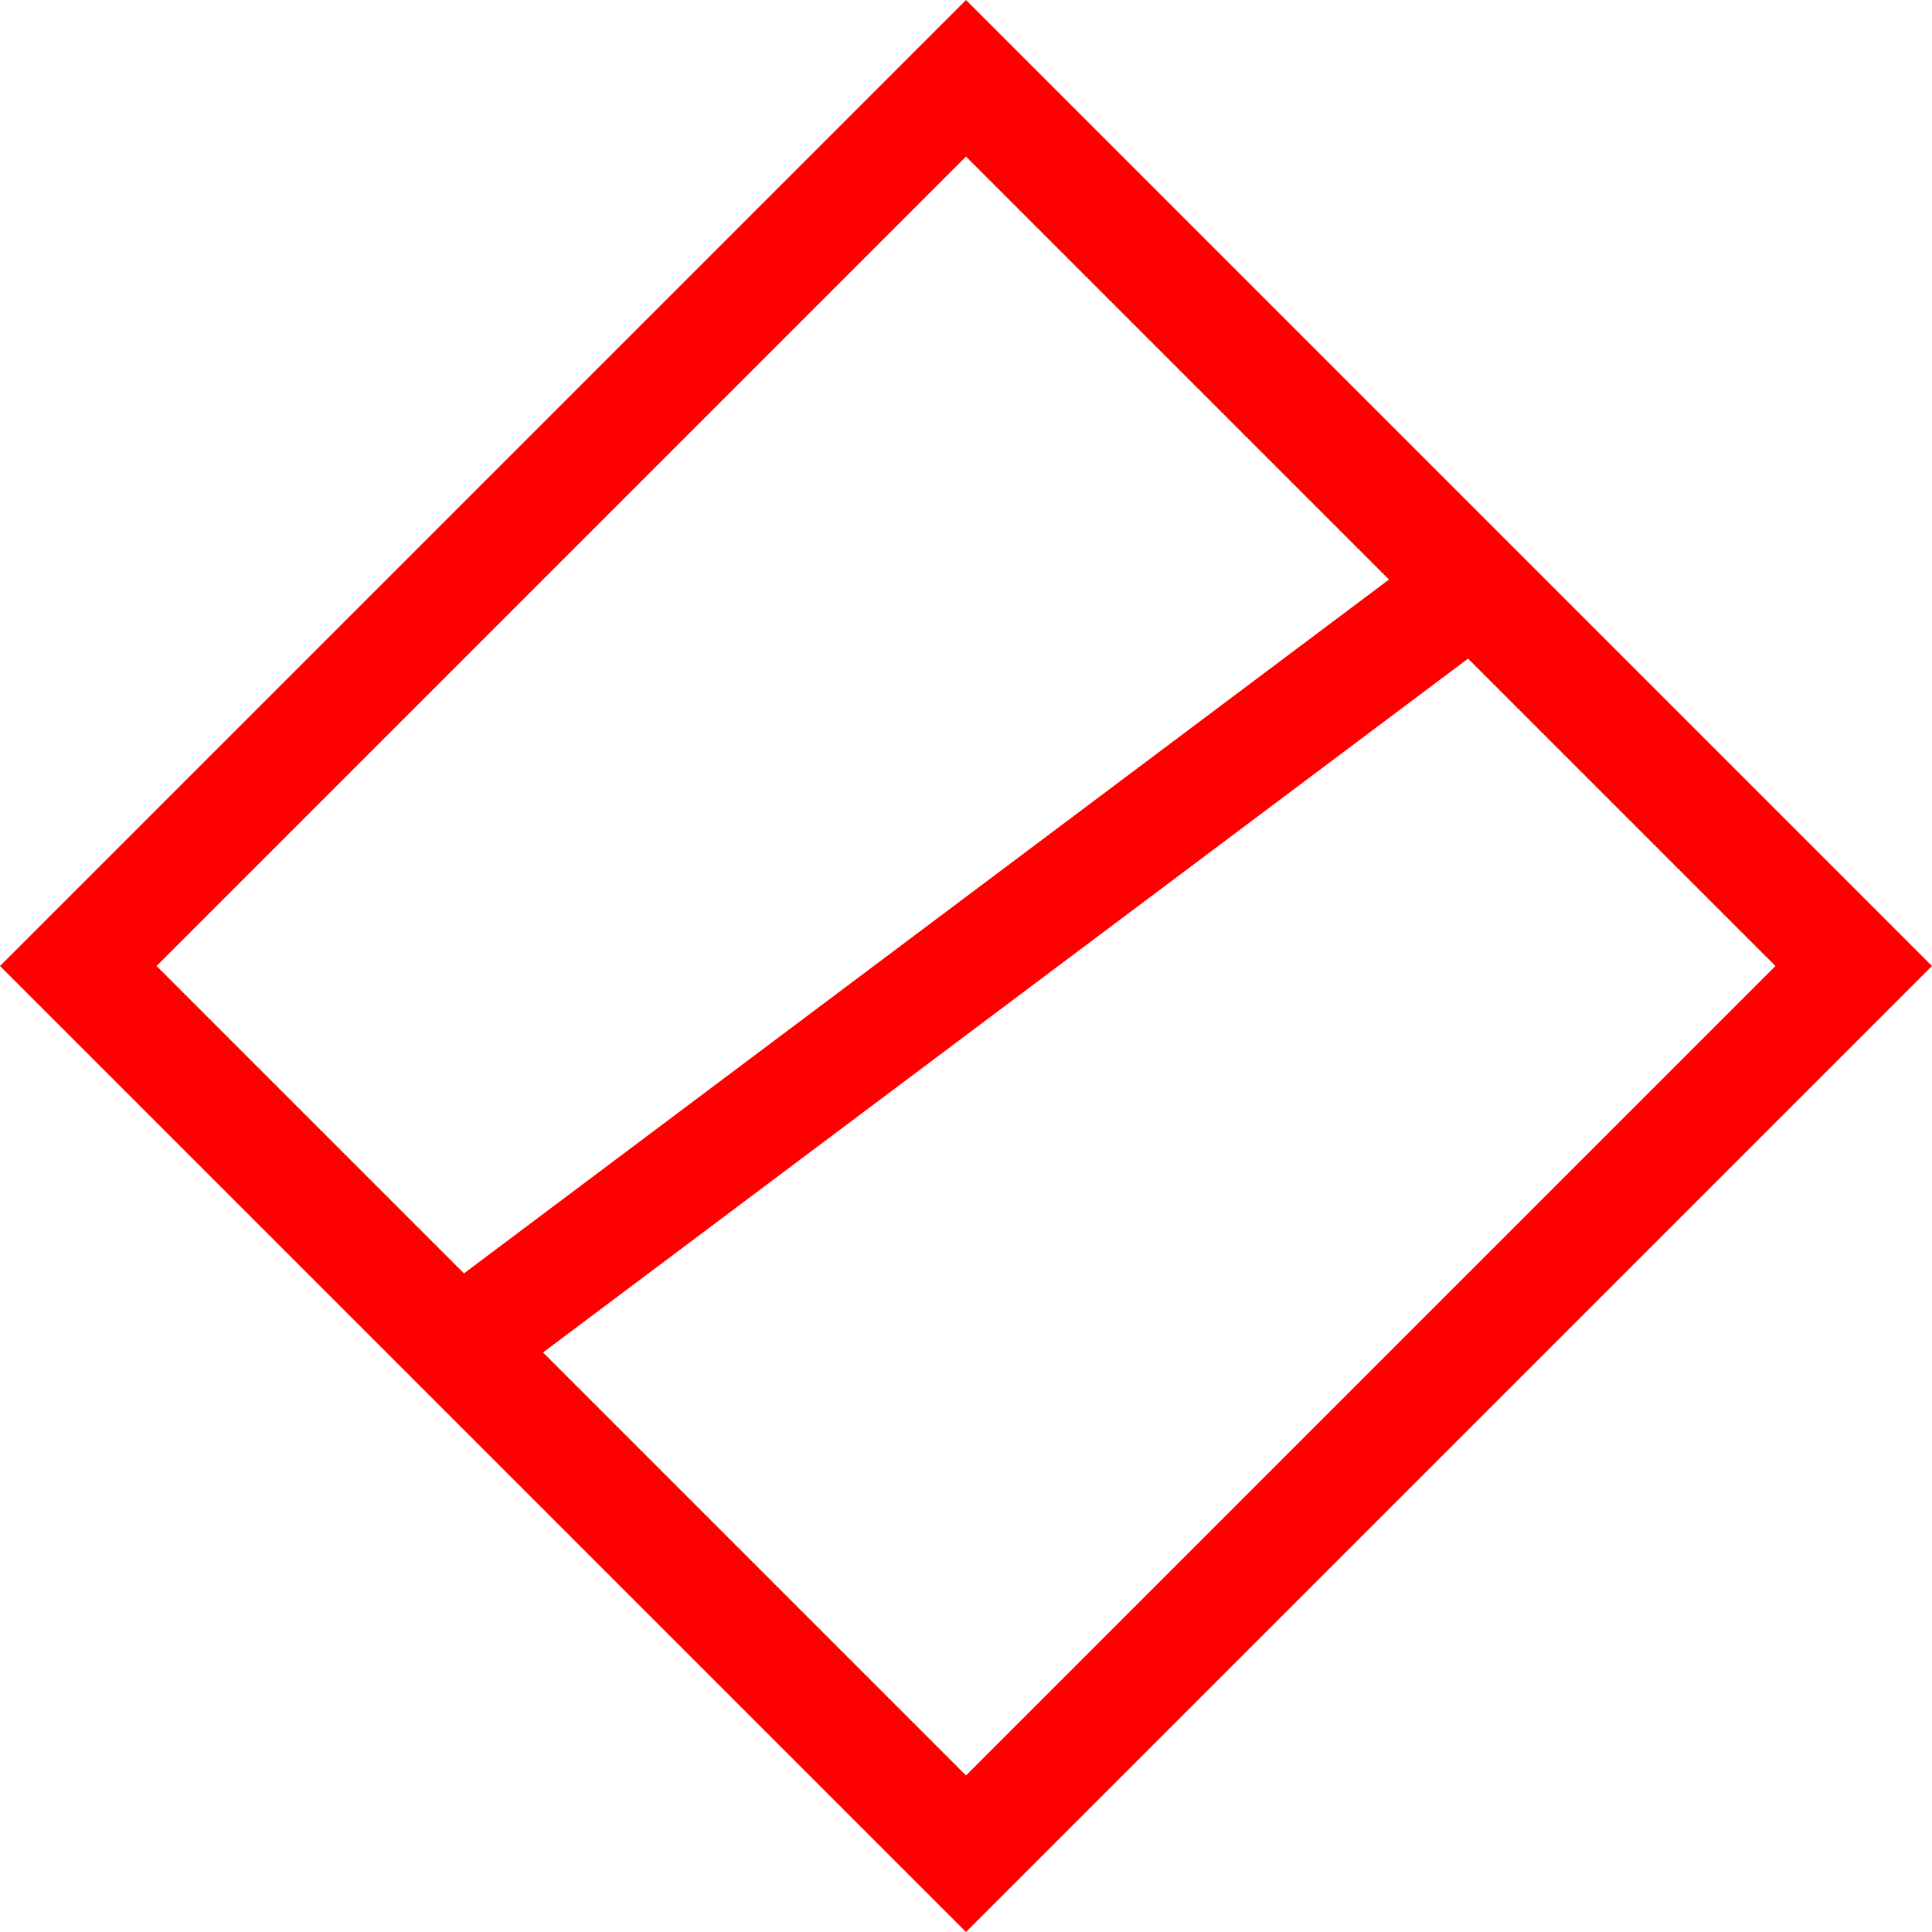 <?xml version="1.0" encoding="UTF-8" standalone="no"?>
<svg
   xmlns:dc="http://purl.org/dc/elements/1.1/"
   xmlns:cc="http://creativecommons.org/ns#"
   xmlns:rdf="http://www.w3.org/1999/02/22-rdf-syntax-ns#"
   xmlns:svg="http://www.w3.org/2000/svg"
   xmlns="http://www.w3.org/2000/svg"
   xmlns:sodipodi="http://sodipodi.sourceforge.net/DTD/sodipodi-0.dtd"
   xmlns:inkscape="http://www.inkscape.org/namespaces/inkscape"
   version="1.2"
   width="50"
   height="50"
   viewBox="24 24 50 50"
   id="svg29652"
   sodipodi:docname="recce.svg"
   inkscape:version="0.92.4 (5da689c313, 2019-01-14)">
  <defs
     id="defs29656" />
  <sodipodi:namedview
     pagecolor="#ffffff"
     bordercolor="#666666"
     borderopacity="1"
     objecttolerance="10"
     gridtolerance="10"
     guidetolerance="10"
     inkscape:pageopacity="0"
     inkscape:pageshadow="2"
     inkscape:window-width="1920"
     inkscape:window-height="972"
     id="namedview29654"
     showgrid="false"
     inkscape:zoom="8.7830105"
     inkscape:cx="-2.0794984"
     inkscape:cy="32.985615"
     inkscape:window-x="0"
     inkscape:window-y="27"
     inkscape:window-maximized="1"
     inkscape:current-layer="svg29652" />
  <path
     style="fill:none;fill-opacity:1;stroke:#ff0000;stroke-width:2.865;stroke-miterlimit:4;stroke-dasharray:none"
     inkscape:connector-curvature="0"
     d="M 49,26.026 71.974,49 49,71.974 26.026,49 Z"
     id="path29648" />
  <path
     style="fill:#ff0000;stroke:#ff0000;stroke-width:2.865;stroke-miterlimit:4;stroke-dasharray:none"
     inkscape:connector-curvature="0"
     d="M 36.237,58.573 61.763,39.427"
     id="path29650" />
</svg>
